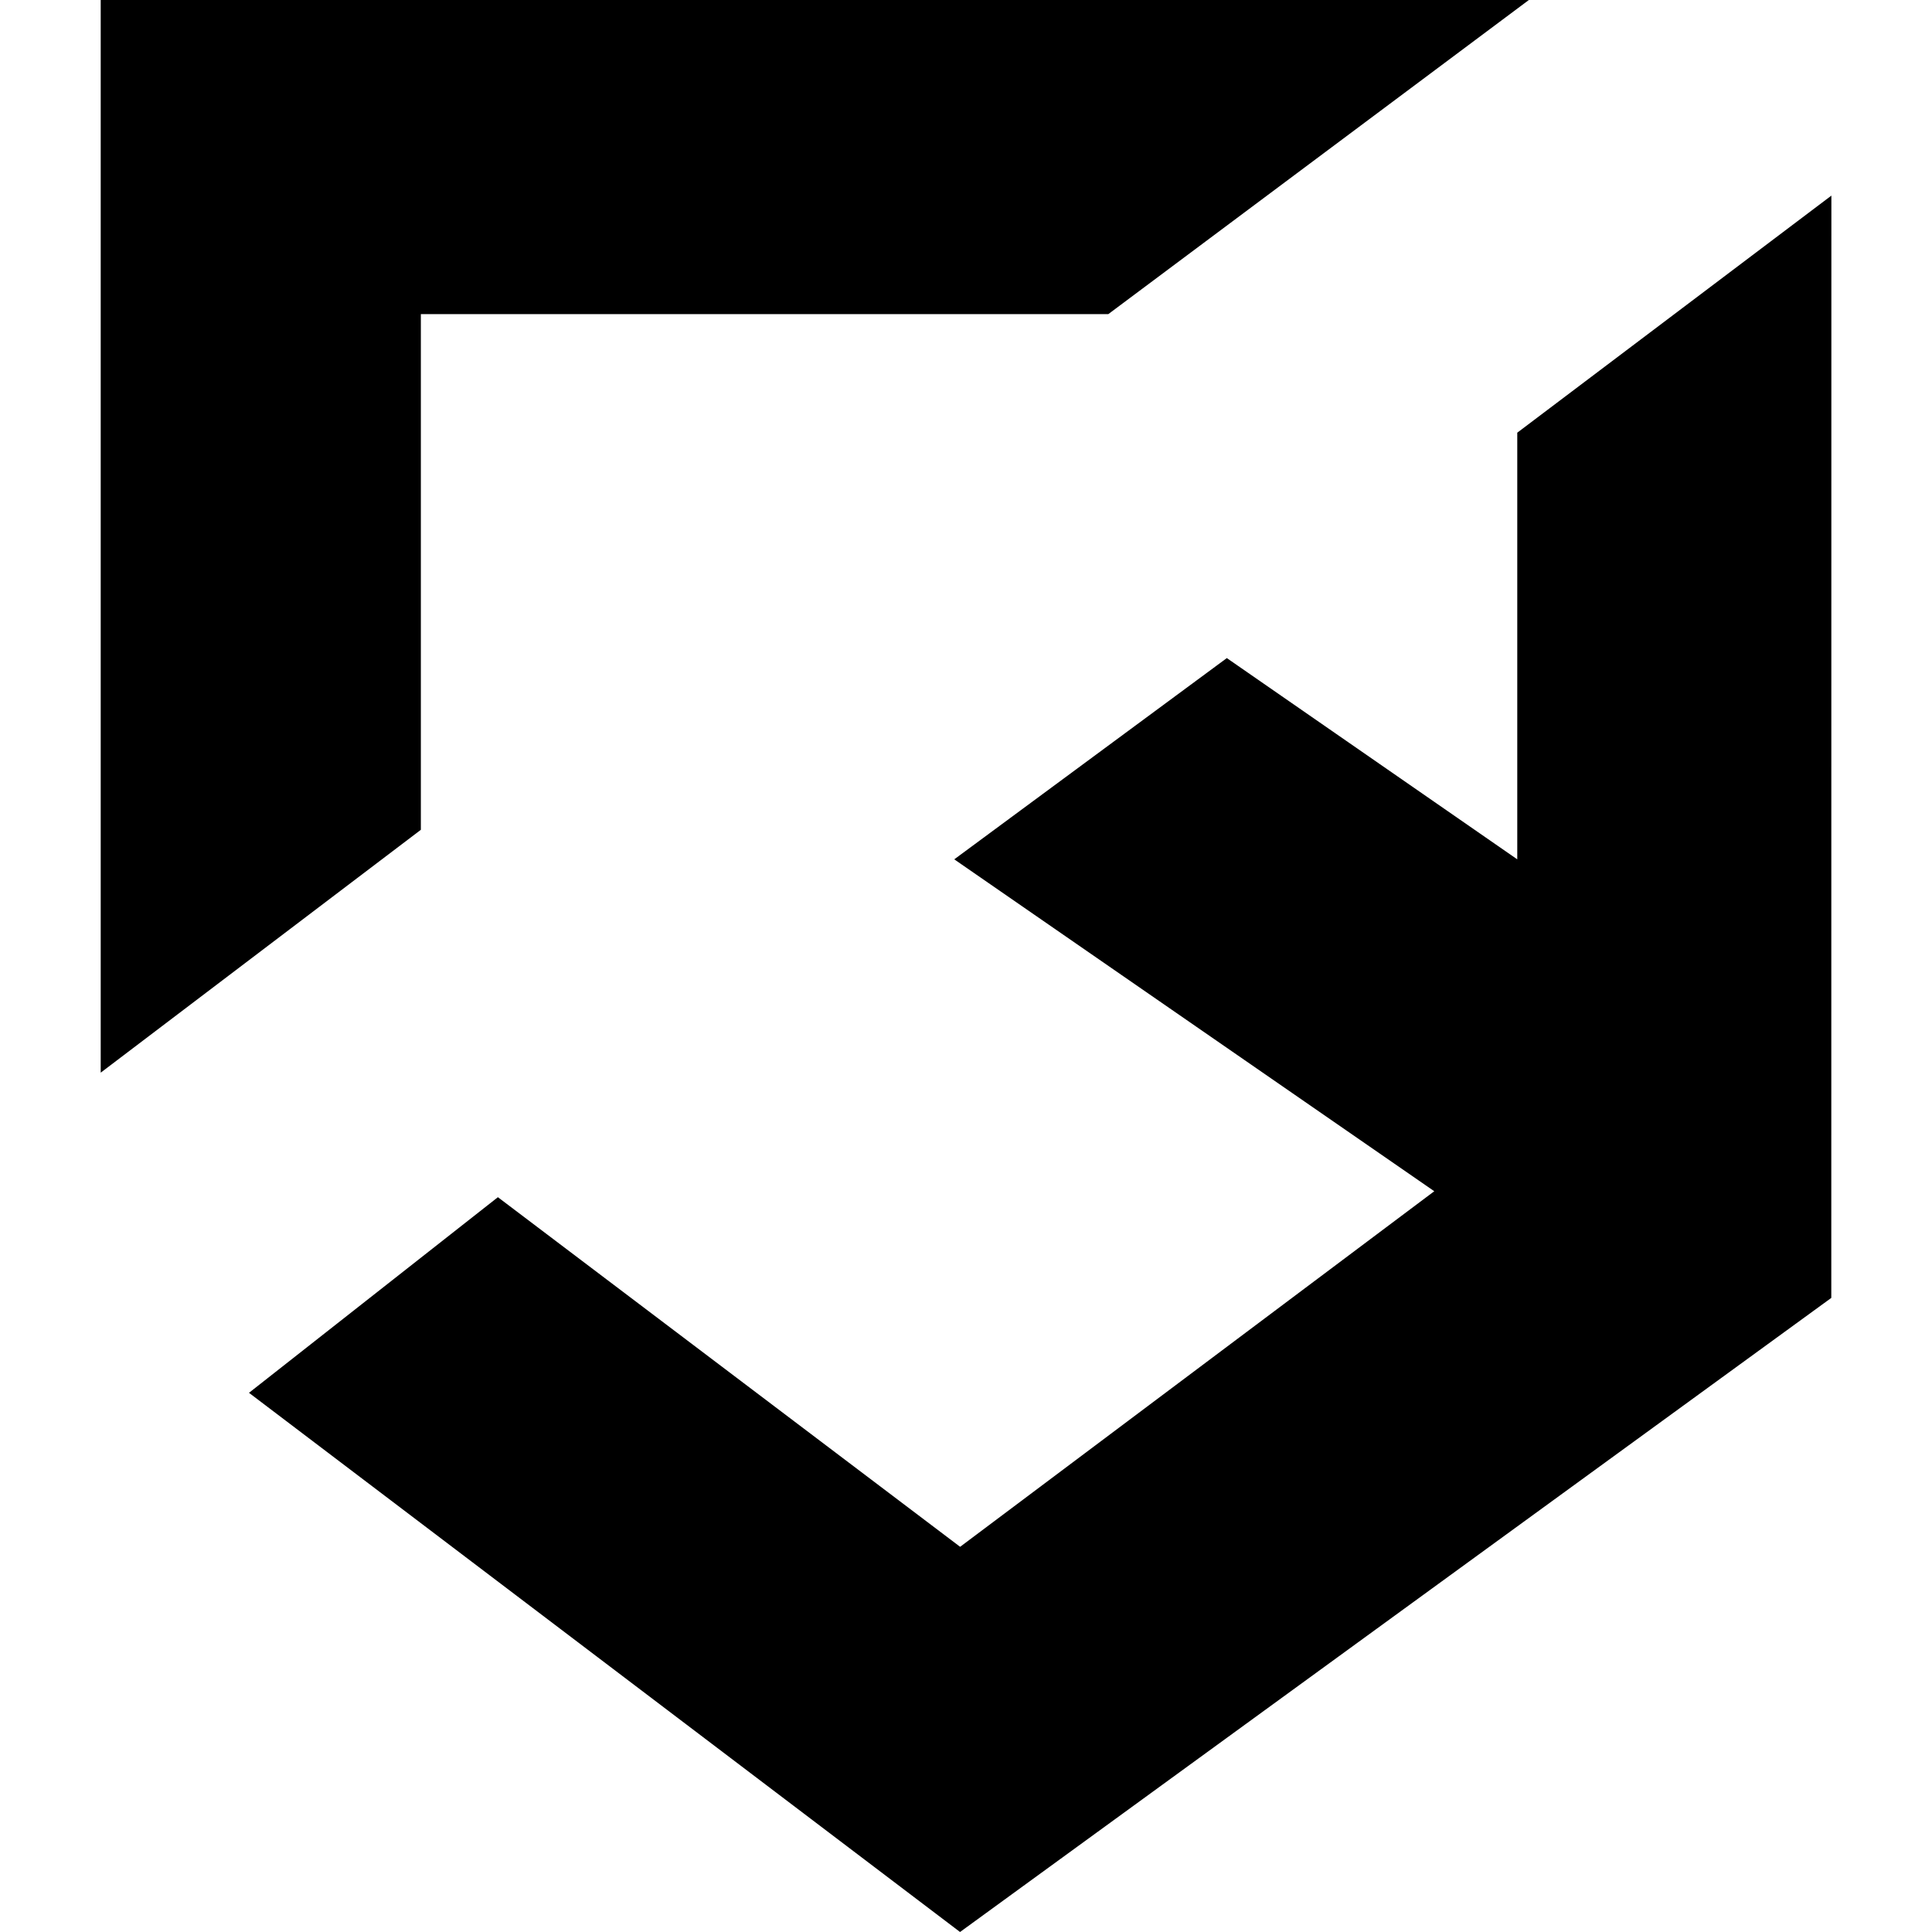 <svg role="img" viewBox="0 0 24 24" xmlns="http://www.w3.org/2000/svg"><title>Clubforce</title><path d="M1.251 0v13.325l3.977-3.017V3.902h8.54L18.992 0ZM22.75 2.43l-3.902 2.945v5.3l-3.608-2.5-3.386 2.5 5.963 4.123-5.89 4.417-5.742-4.343-3.092 2.43L11.926 24l10.823-7.877Z"/></svg>